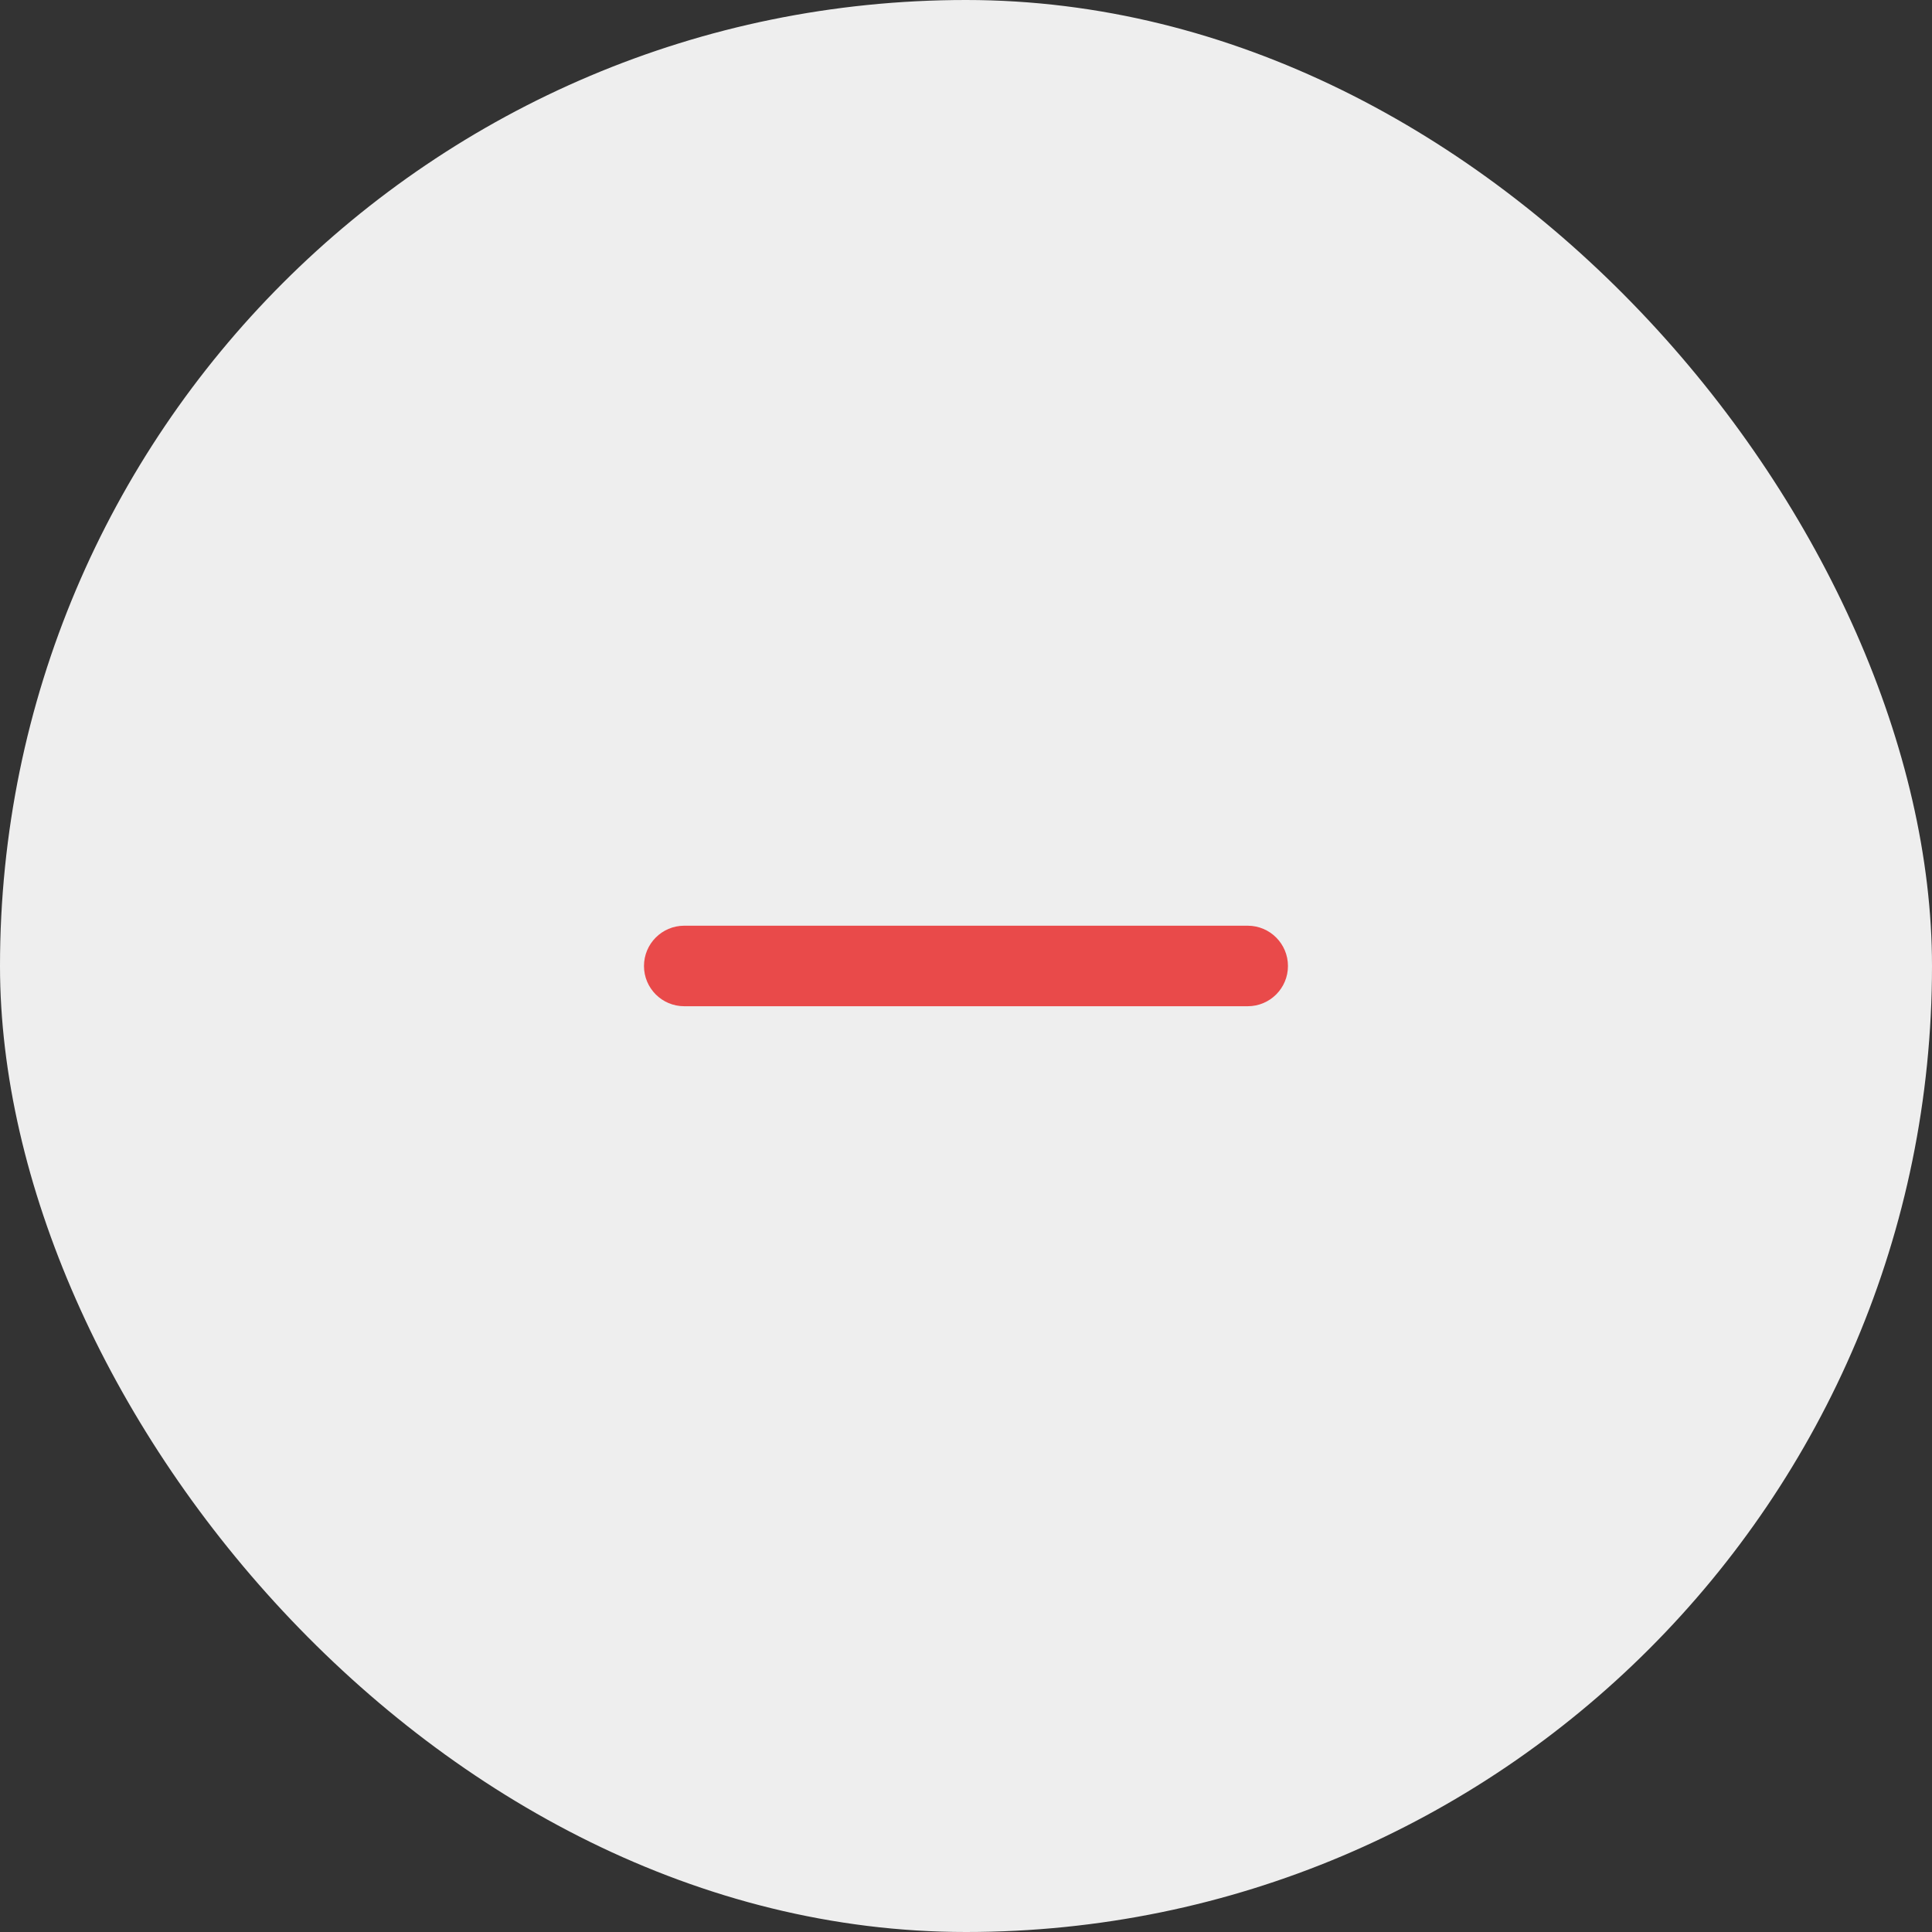 <svg width="34" height="34" viewBox="0 0 34 34" fill="none" xmlns="http://www.w3.org/2000/svg">
<rect x="0" y="0" width="34" height="34" fill="#333333" stroke="none"/>
<rect width="34" height="34" rx="17" fill="#EEEEEE"/>
<path fill-rule="evenodd" clip-rule="evenodd" d="M11.333 17C11.333 16.609 11.65 16.291 12.041 16.291H21.958C22.349 16.291 22.666 16.609 22.666 17C22.666 17.391 22.349 17.708 21.958 17.708H12.041C11.65 17.708 11.333 17.391 11.333 17Z" fill="#E94A4A"/>
</svg>
